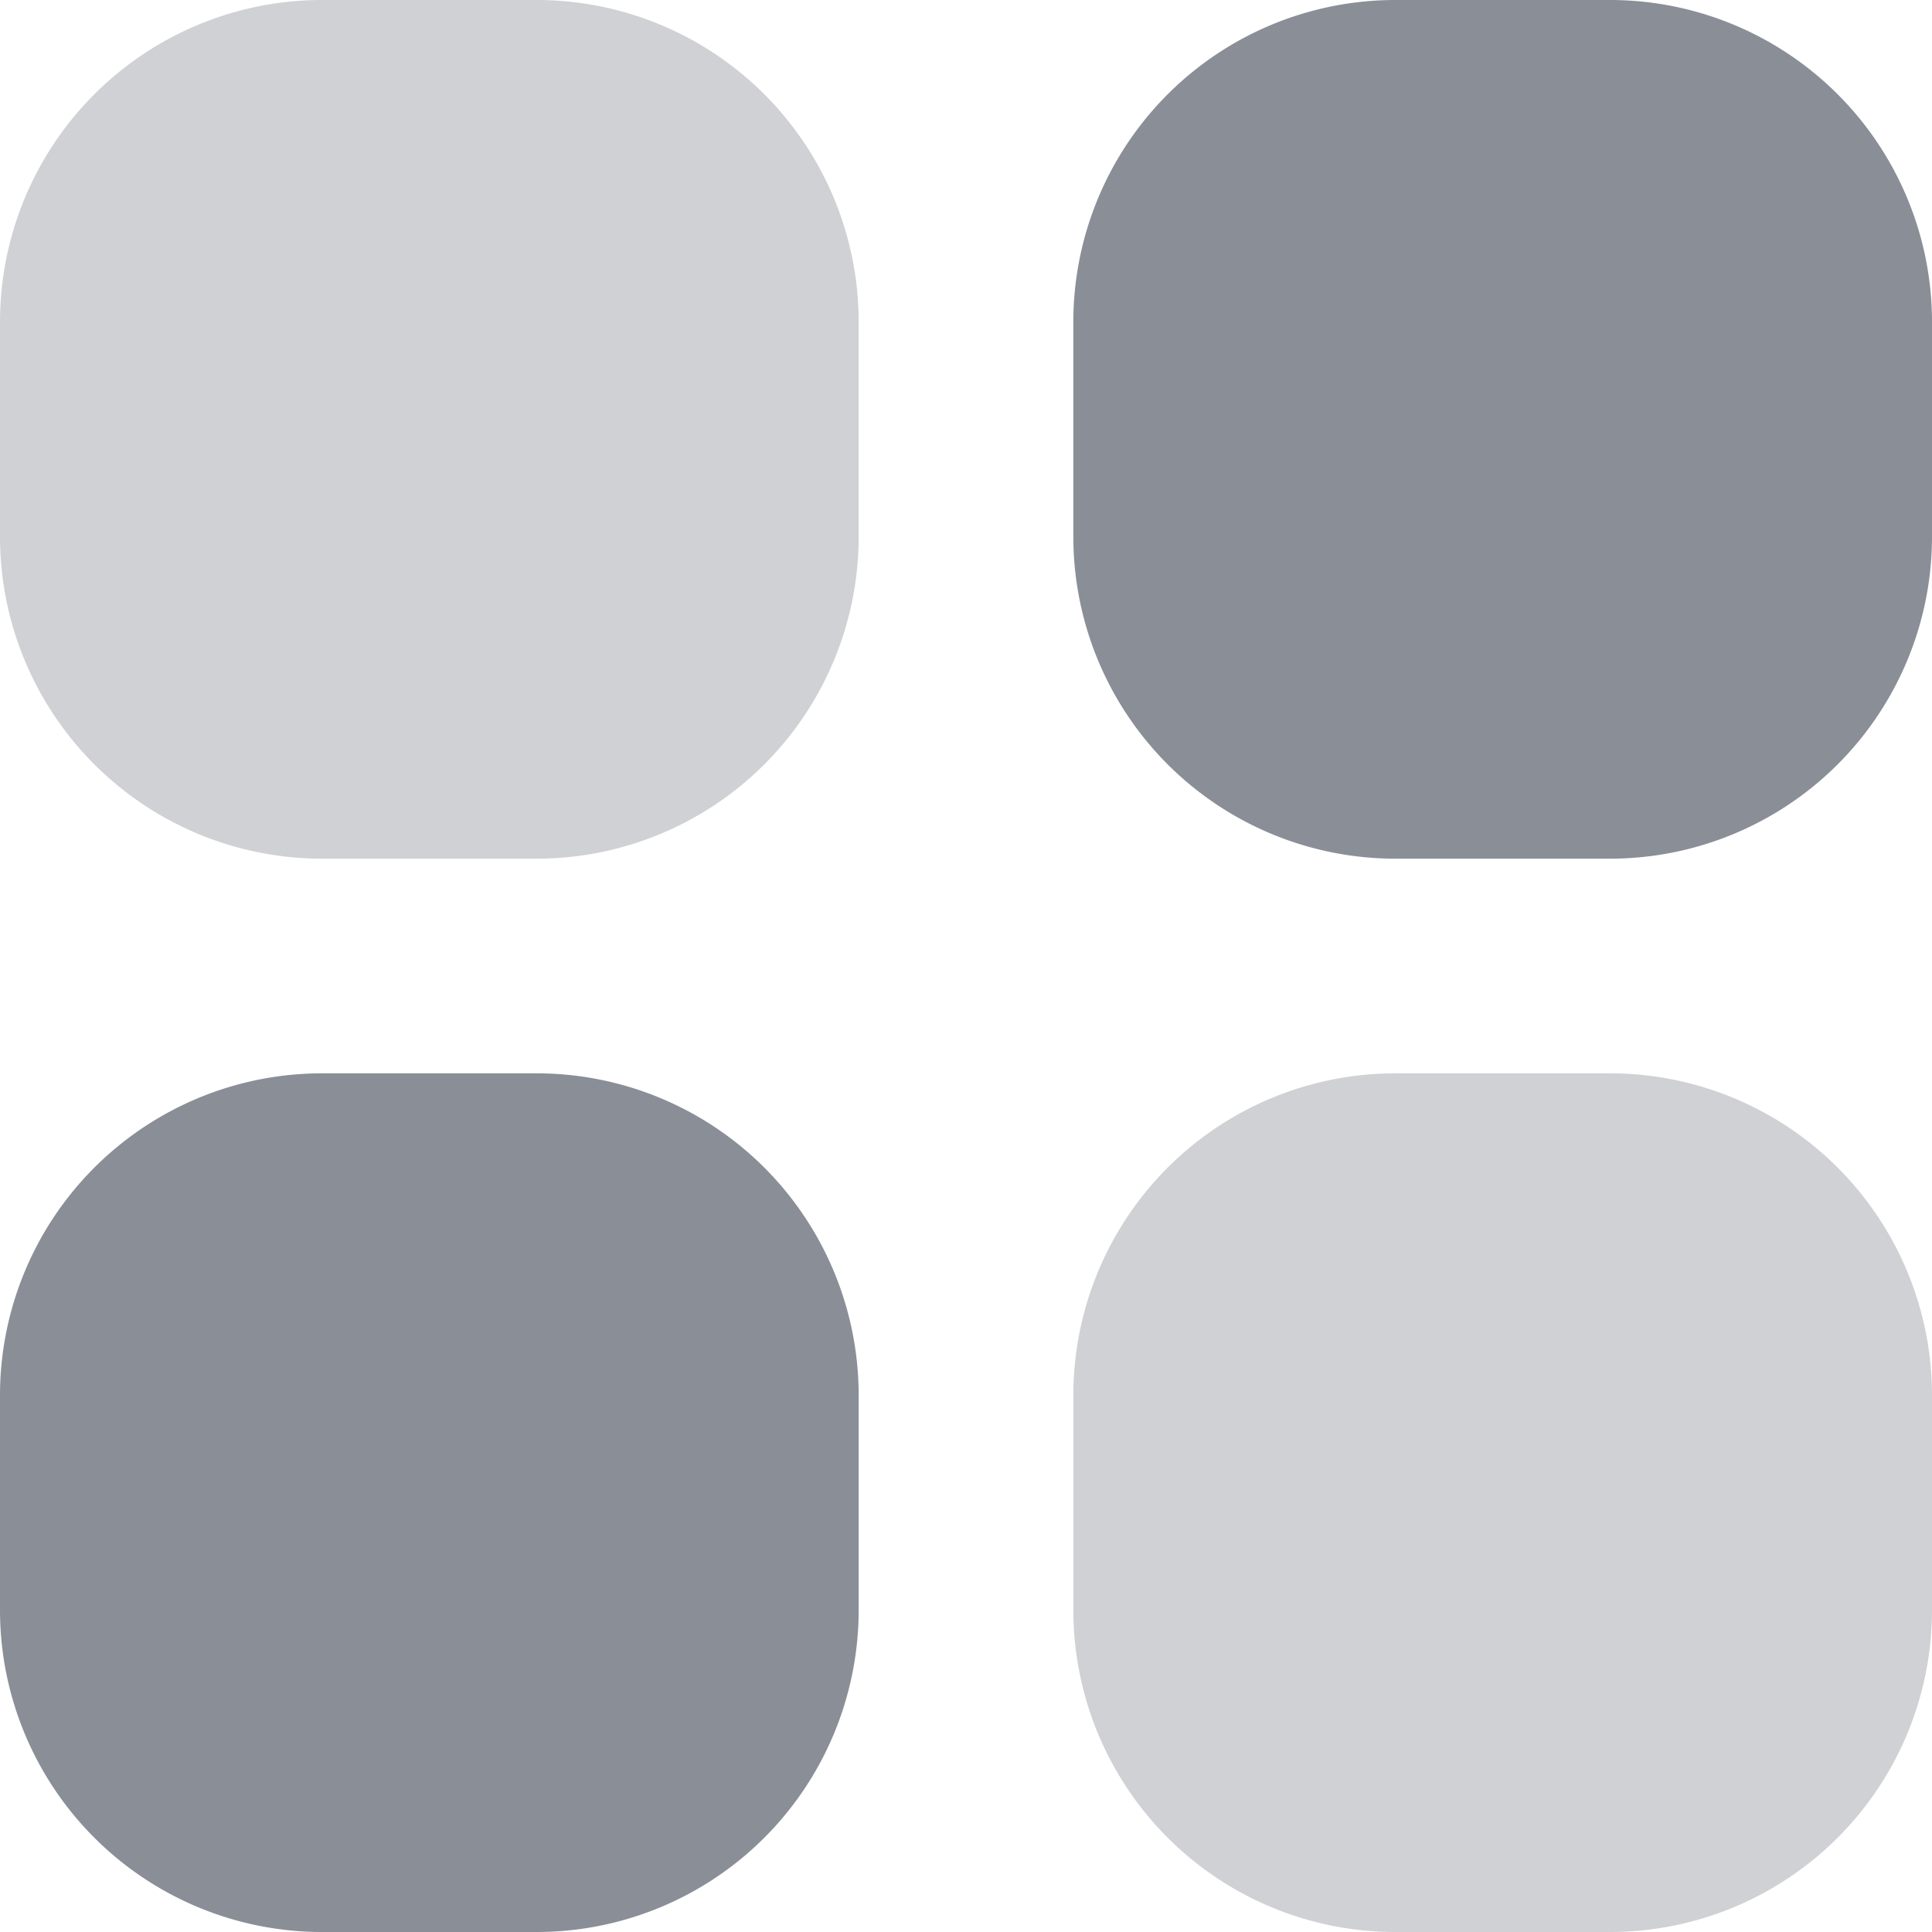 <svg xmlns="http://www.w3.org/2000/svg" width="18" height="18" viewBox="41 118 18 18"><g data-name="Menu"><path d="M44 118h2a3 3 0 0 1 3 3v2a3 3 0 0 1-3 3h-2a3 3 0 0 1-3-3v-2a3 3 0 0 1 3-3z" fill="#d0d1d4" fill-rule="evenodd" data-name="Rectangle 241"/><path d="M44 128h2a3 3 0 0 1 3 3v2a3 3 0 0 1-3 3h-2a3 3 0 0 1-3-3v-2a3 3 0 0 1 3-3z" fill="#8a8e97" fill-rule="evenodd" data-name="Rectangle 243"/><path d="M54 118h2a3 3 0 0 1 3 3v2a3 3 0 0 1-3 3h-2a3 3 0 0 1-3-3v-2a3 3 0 0 1 3-3z" fill="#8a8e97" fill-rule="evenodd" data-name="Rectangle 242"/><path d="M54 128h2a3 3 0 0 1 3 3v2a3 3 0 0 1-3 3h-2a3 3 0 0 1-3-3v-2a3 3 0 0 1 3-3z" fill="#d0d1d4" fill-rule="evenodd" data-name="Rectangle 244"/></g></svg>